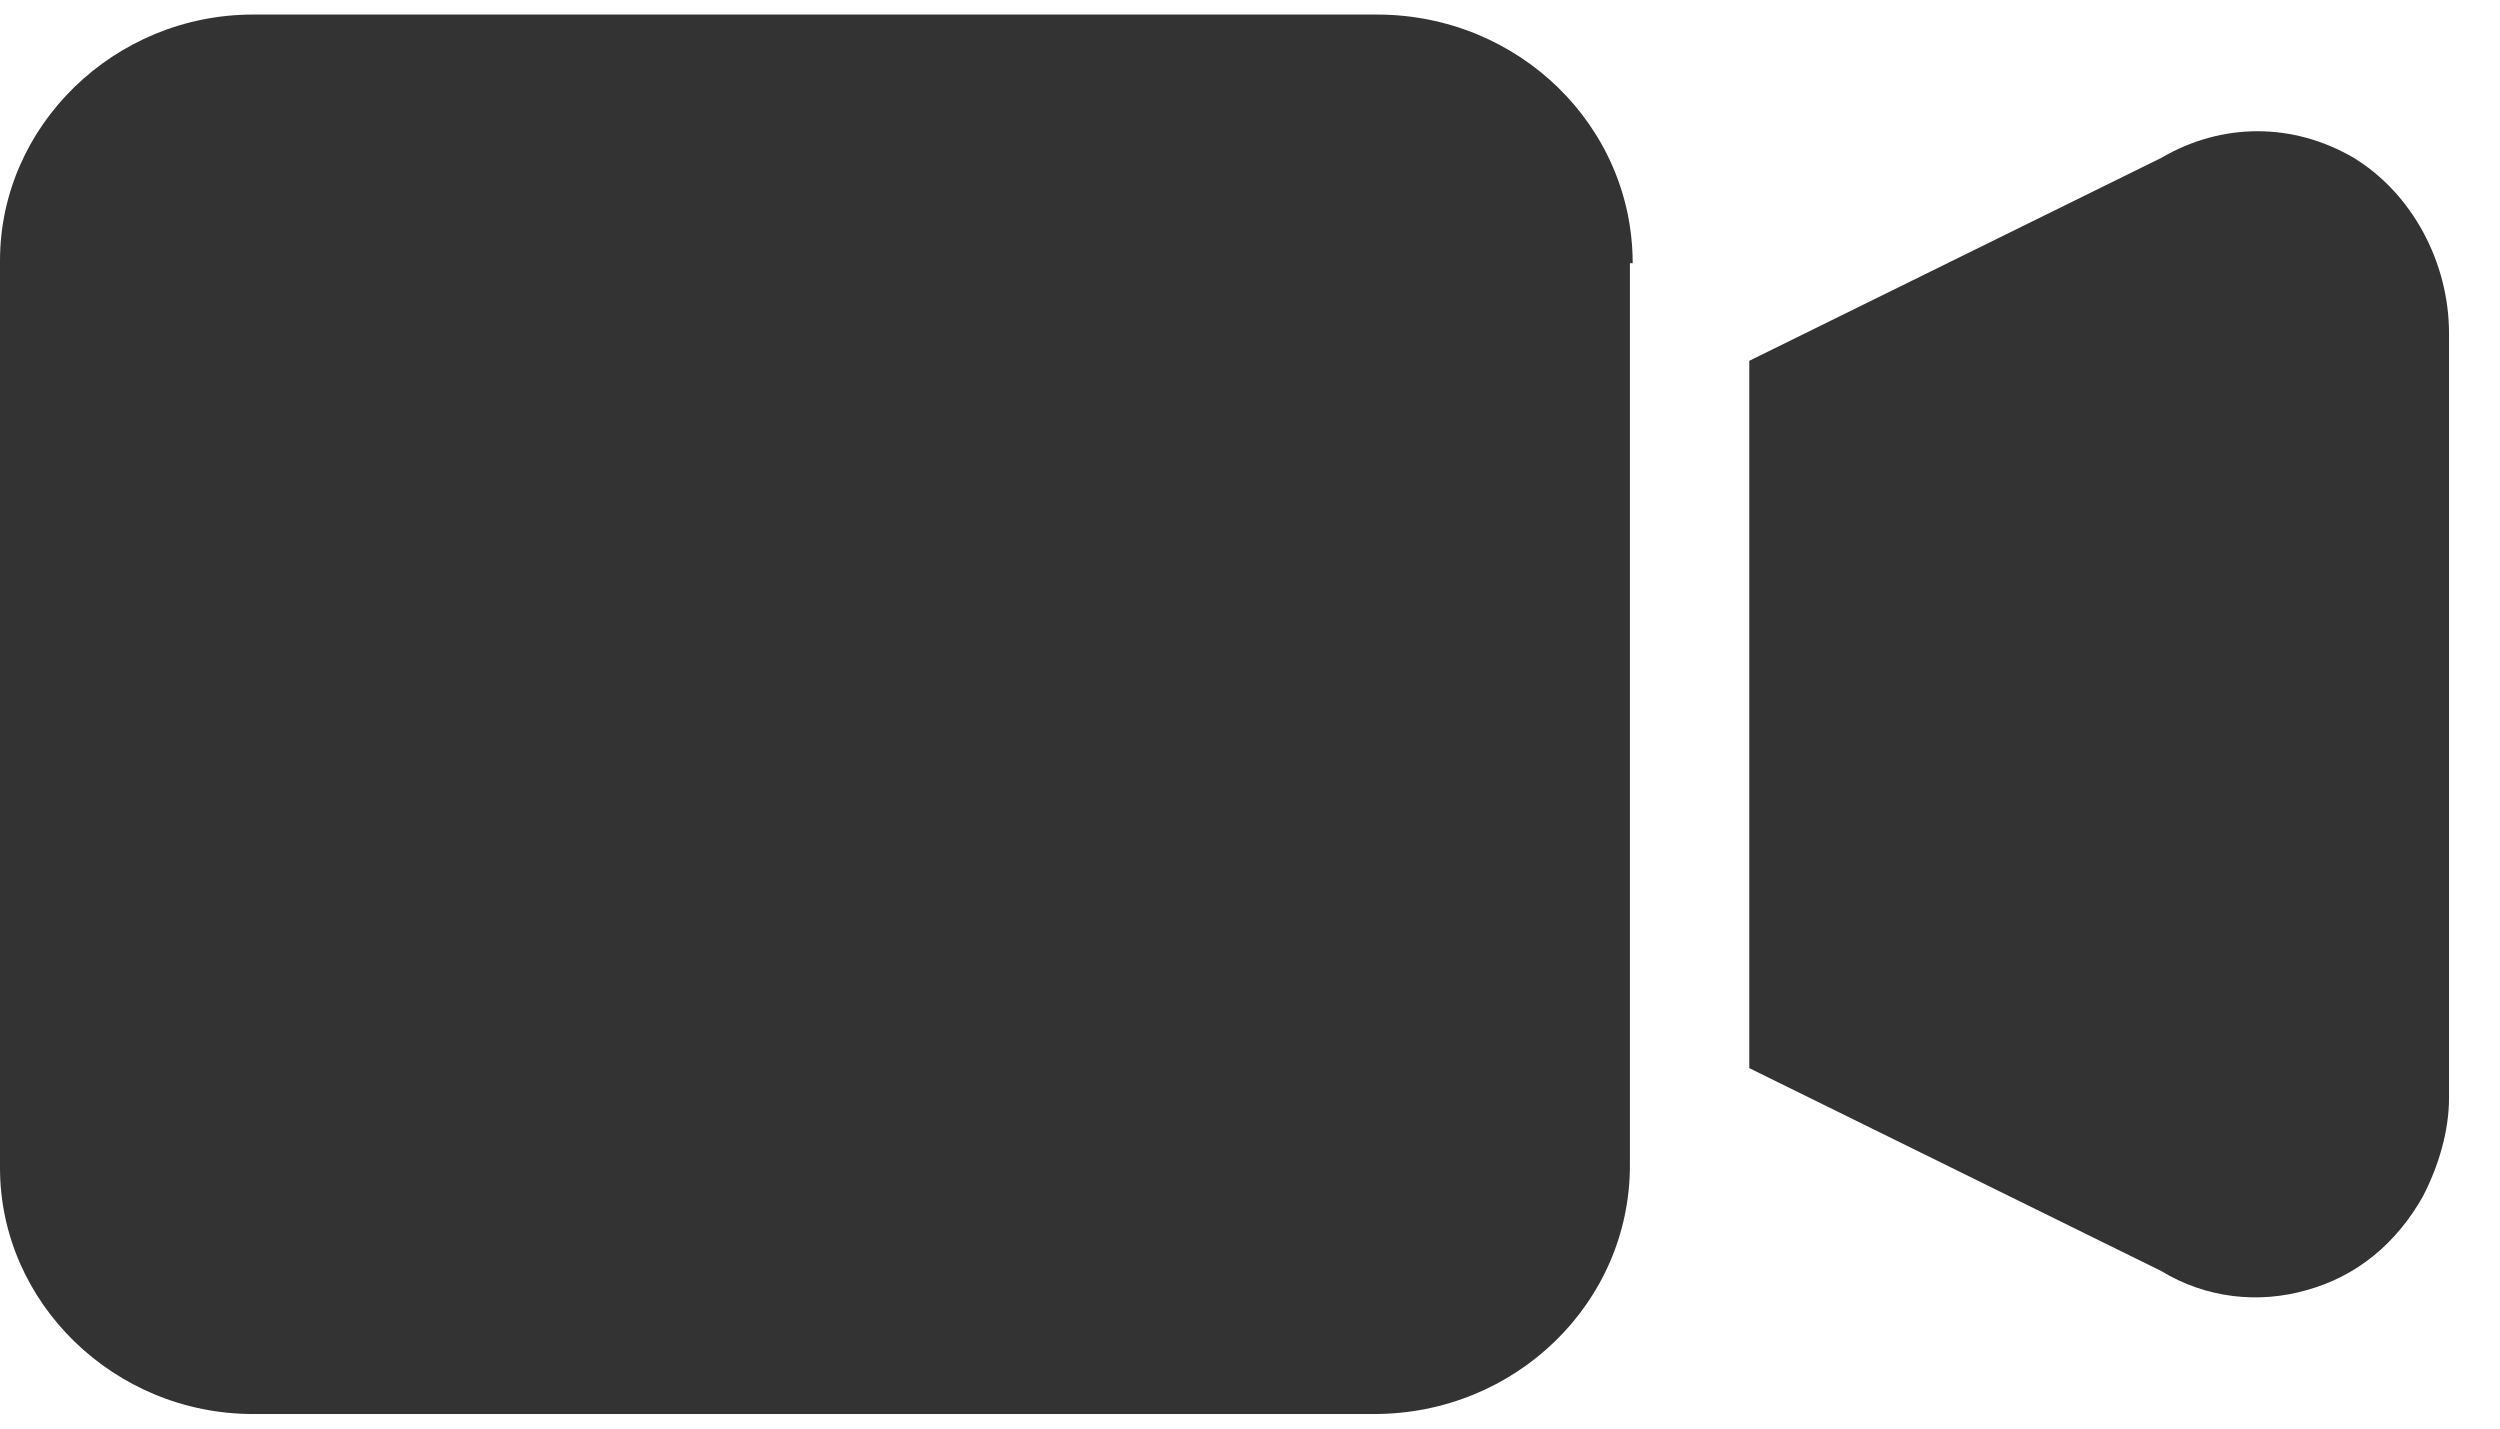 <?xml version="1.0" encoding="UTF-8"?>
<svg width="28px" height="16px" viewBox="0 0 28 16" version="1.1" xmlns="http://www.w3.org/2000/svg" xmlns:xlink="http://www.w3.org/1999/xlink">
    <!-- Generator: Sketch 57.1 (83088) - https://sketch.com -->
    <title>video</title>
    <desc>Created with Sketch.</desc>
    <g id="Web" stroke="none" stroke-width="1" fill="none" fill-rule="evenodd">
        <g id="KK_home_v6" transform="translate(-498, -308)" fill="#333333">
            <g id="main" transform="translate(415, 109)">
                <g id="Group-3">
                    <g id="Group-4" transform="translate(0, 172)">
                        <g id="video" transform="translate(83, 27)">
                            <path d="M18.286,2.948 C18.286,1.408 17.006,0.163 15.421,0.163 L2.834,0.163 C1.28,0.163 0,1.408 0,2.919 L0,13.081 C0,14.592 1.28,15.837 2.834,15.837 L15.39,15.837 C16.975,15.837 18.255,14.592 18.255,13.052 L18.255,2.948 L18.286,2.948 Z" id="Path"></path>
                            <path d="M26.364,1.769 C25.684,1.37 24.885,1.37 24.205,1.769 L19.592,4.041 L19.592,11.963 L24.205,14.235 C24.708,14.542 25.299,14.603 25.832,14.45 C26.394,14.296 26.837,13.928 27.133,13.406 C27.31,13.068 27.429,12.669 27.429,12.3 L27.429,3.734 C27.429,2.936 27.015,2.168 26.364,1.769 Z" id="Path" fill-rule="nonzero"></path>
                        </g>
                    </g>
                </g>
            </g>
        </g>
    </g>
</svg>